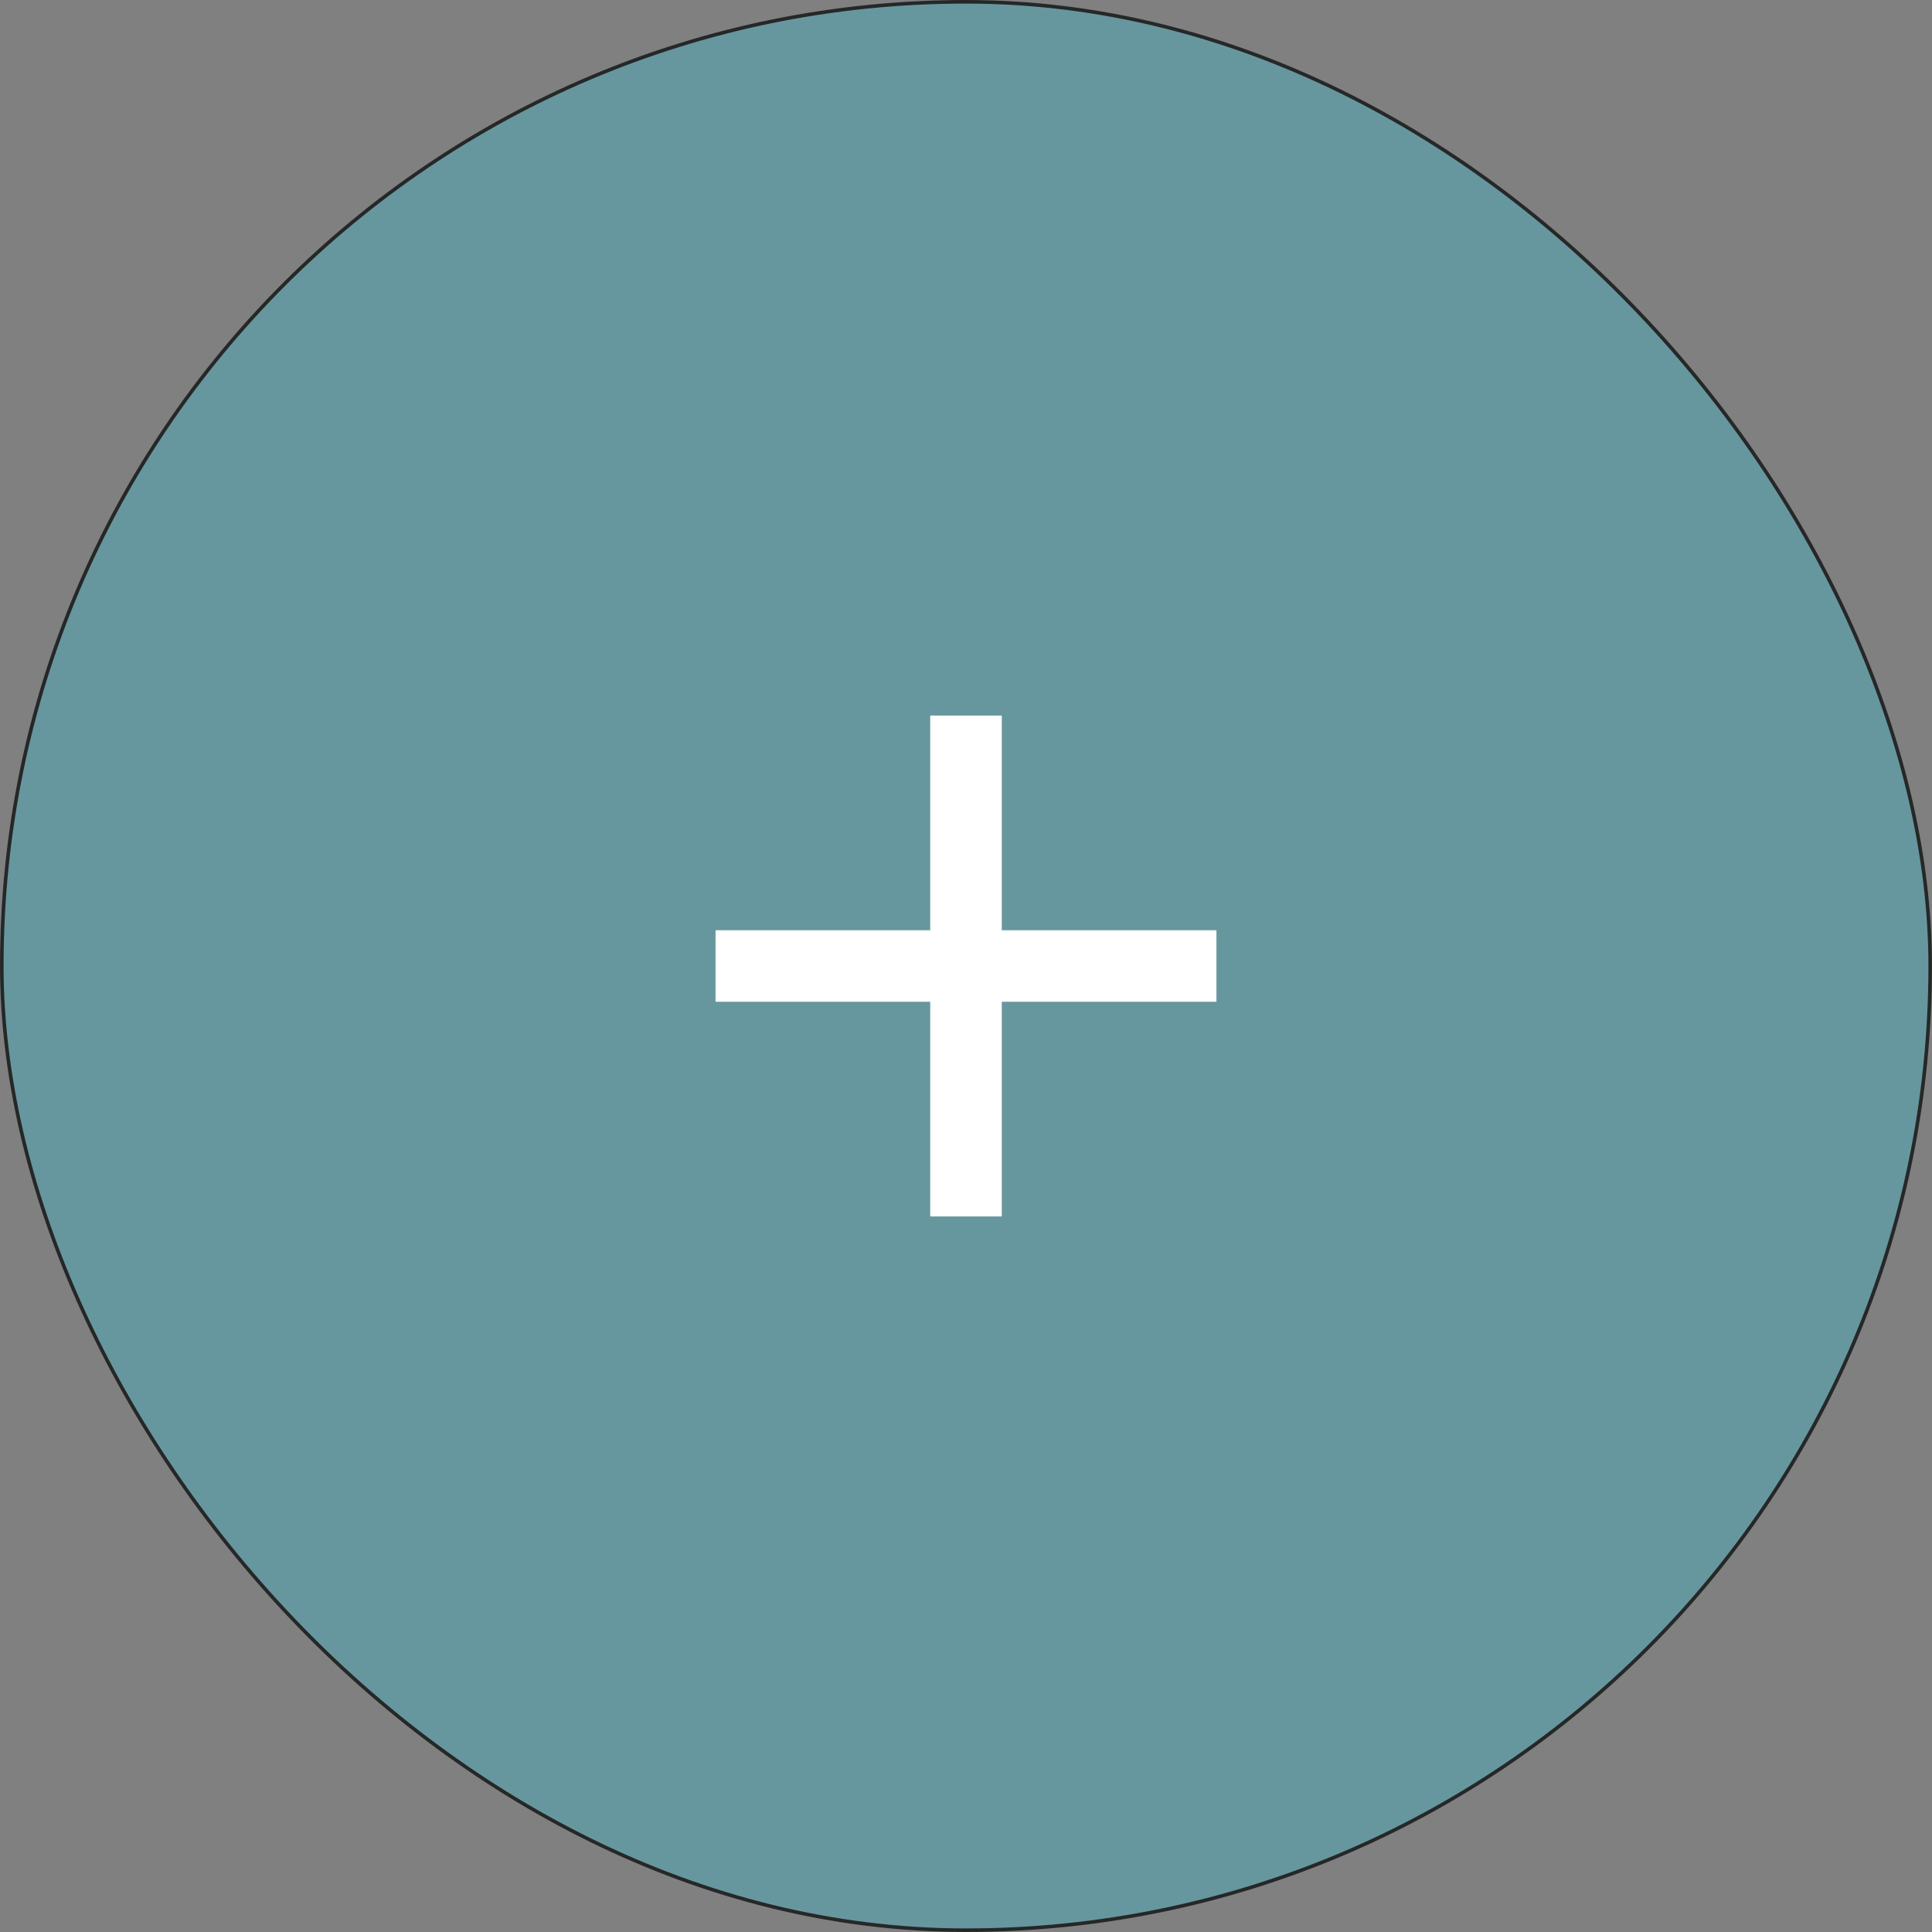 <svg width="54" height="54" viewBox="0 0 54 54" fill="none" xmlns="http://www.w3.org/2000/svg">
<rect x="0" y="0" width="54" height="54" fill="#808080" stroke="none"/>
<g clip-path="url(#clip0_118_12)">
<rect width="54" height="54" rx="27" fill="#66979E"/>
<path d="M26 28H20V26H26V20H28V26H34V28H28V34H26V28Z" fill="white"/>
</g>
<rect x="0.05" y="0.05" width="53.9" height="53.9" rx="26.95" stroke="#272727" stroke-width="0.1"/>
<defs>
<clipPath id="clip0_118_12">
<rect width="54" height="54" rx="27" fill="white"/>
</clipPath>
</defs>
</svg>
